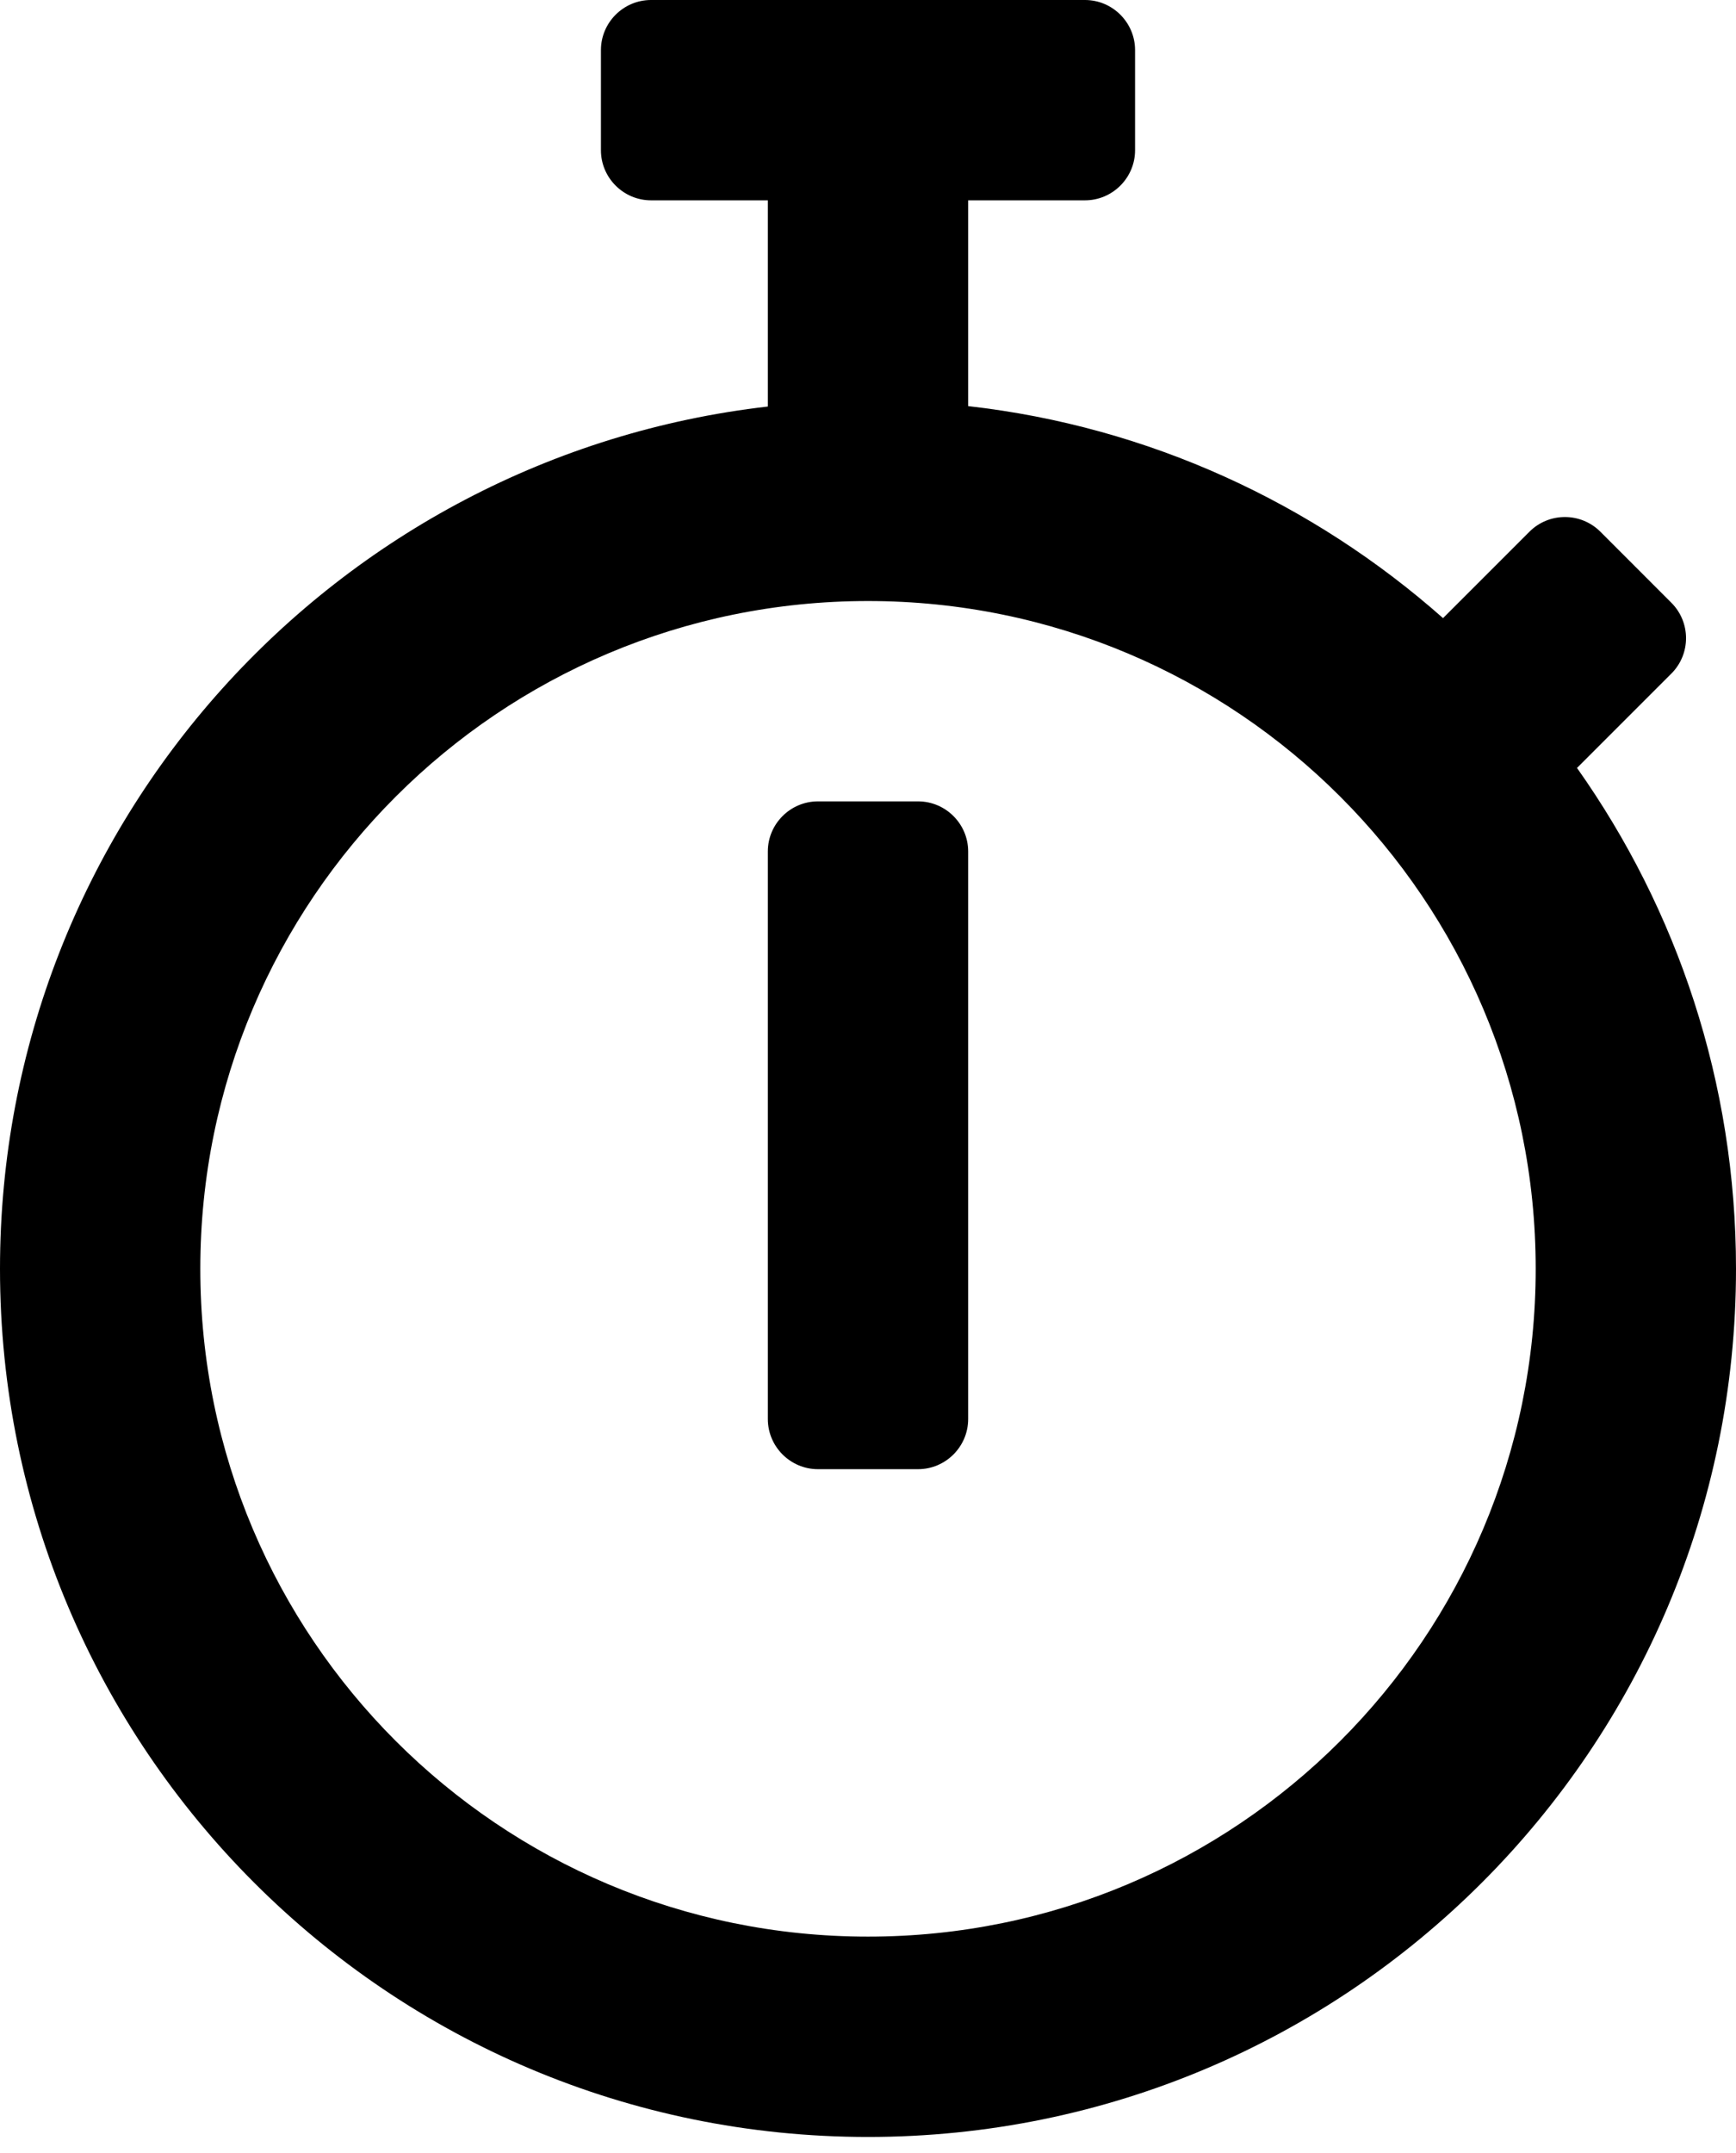 <svg width="50" height="62" viewBox="0 0 50 62" fill="none" xmlns="http://www.w3.org/2000/svg">
<path d="M45.421 22.115L48.137 19.399C48.702 18.834 48.702 17.921 48.137 17.356L46.094 15.312C45.529 14.748 44.615 14.748 44.05 15.312L41.562 17.8C37.825 14.495 33.101 12.284 27.885 11.695V5.769H31.25C32.043 5.769 32.692 5.12 32.692 4.327V1.442C32.692 0.649 32.043 0 31.25 0H18.75C17.957 0 17.308 0.649 17.308 1.442V4.327C17.308 5.12 17.957 5.769 18.75 5.769H22.115V11.707C9.663 13.137 0 23.702 0 36.538C0 50.349 11.19 61.538 25 61.538C38.81 61.538 50 50.349 50 36.538C50 31.166 48.305 26.19 45.421 22.115ZM25 55.769C14.375 55.769 5.769 47.163 5.769 36.538C5.769 25.913 14.375 17.308 25 17.308C35.625 17.308 44.231 25.913 44.231 36.538C44.231 47.163 35.625 55.769 25 55.769ZM26.442 42.308H23.558C22.764 42.308 22.115 41.659 22.115 40.865V24.519C22.115 23.726 22.764 23.077 23.558 23.077H26.442C27.236 23.077 27.885 23.726 27.885 24.519V40.865C27.885 41.659 27.236 42.308 26.442 42.308Z" fill="black"/>
</svg>
